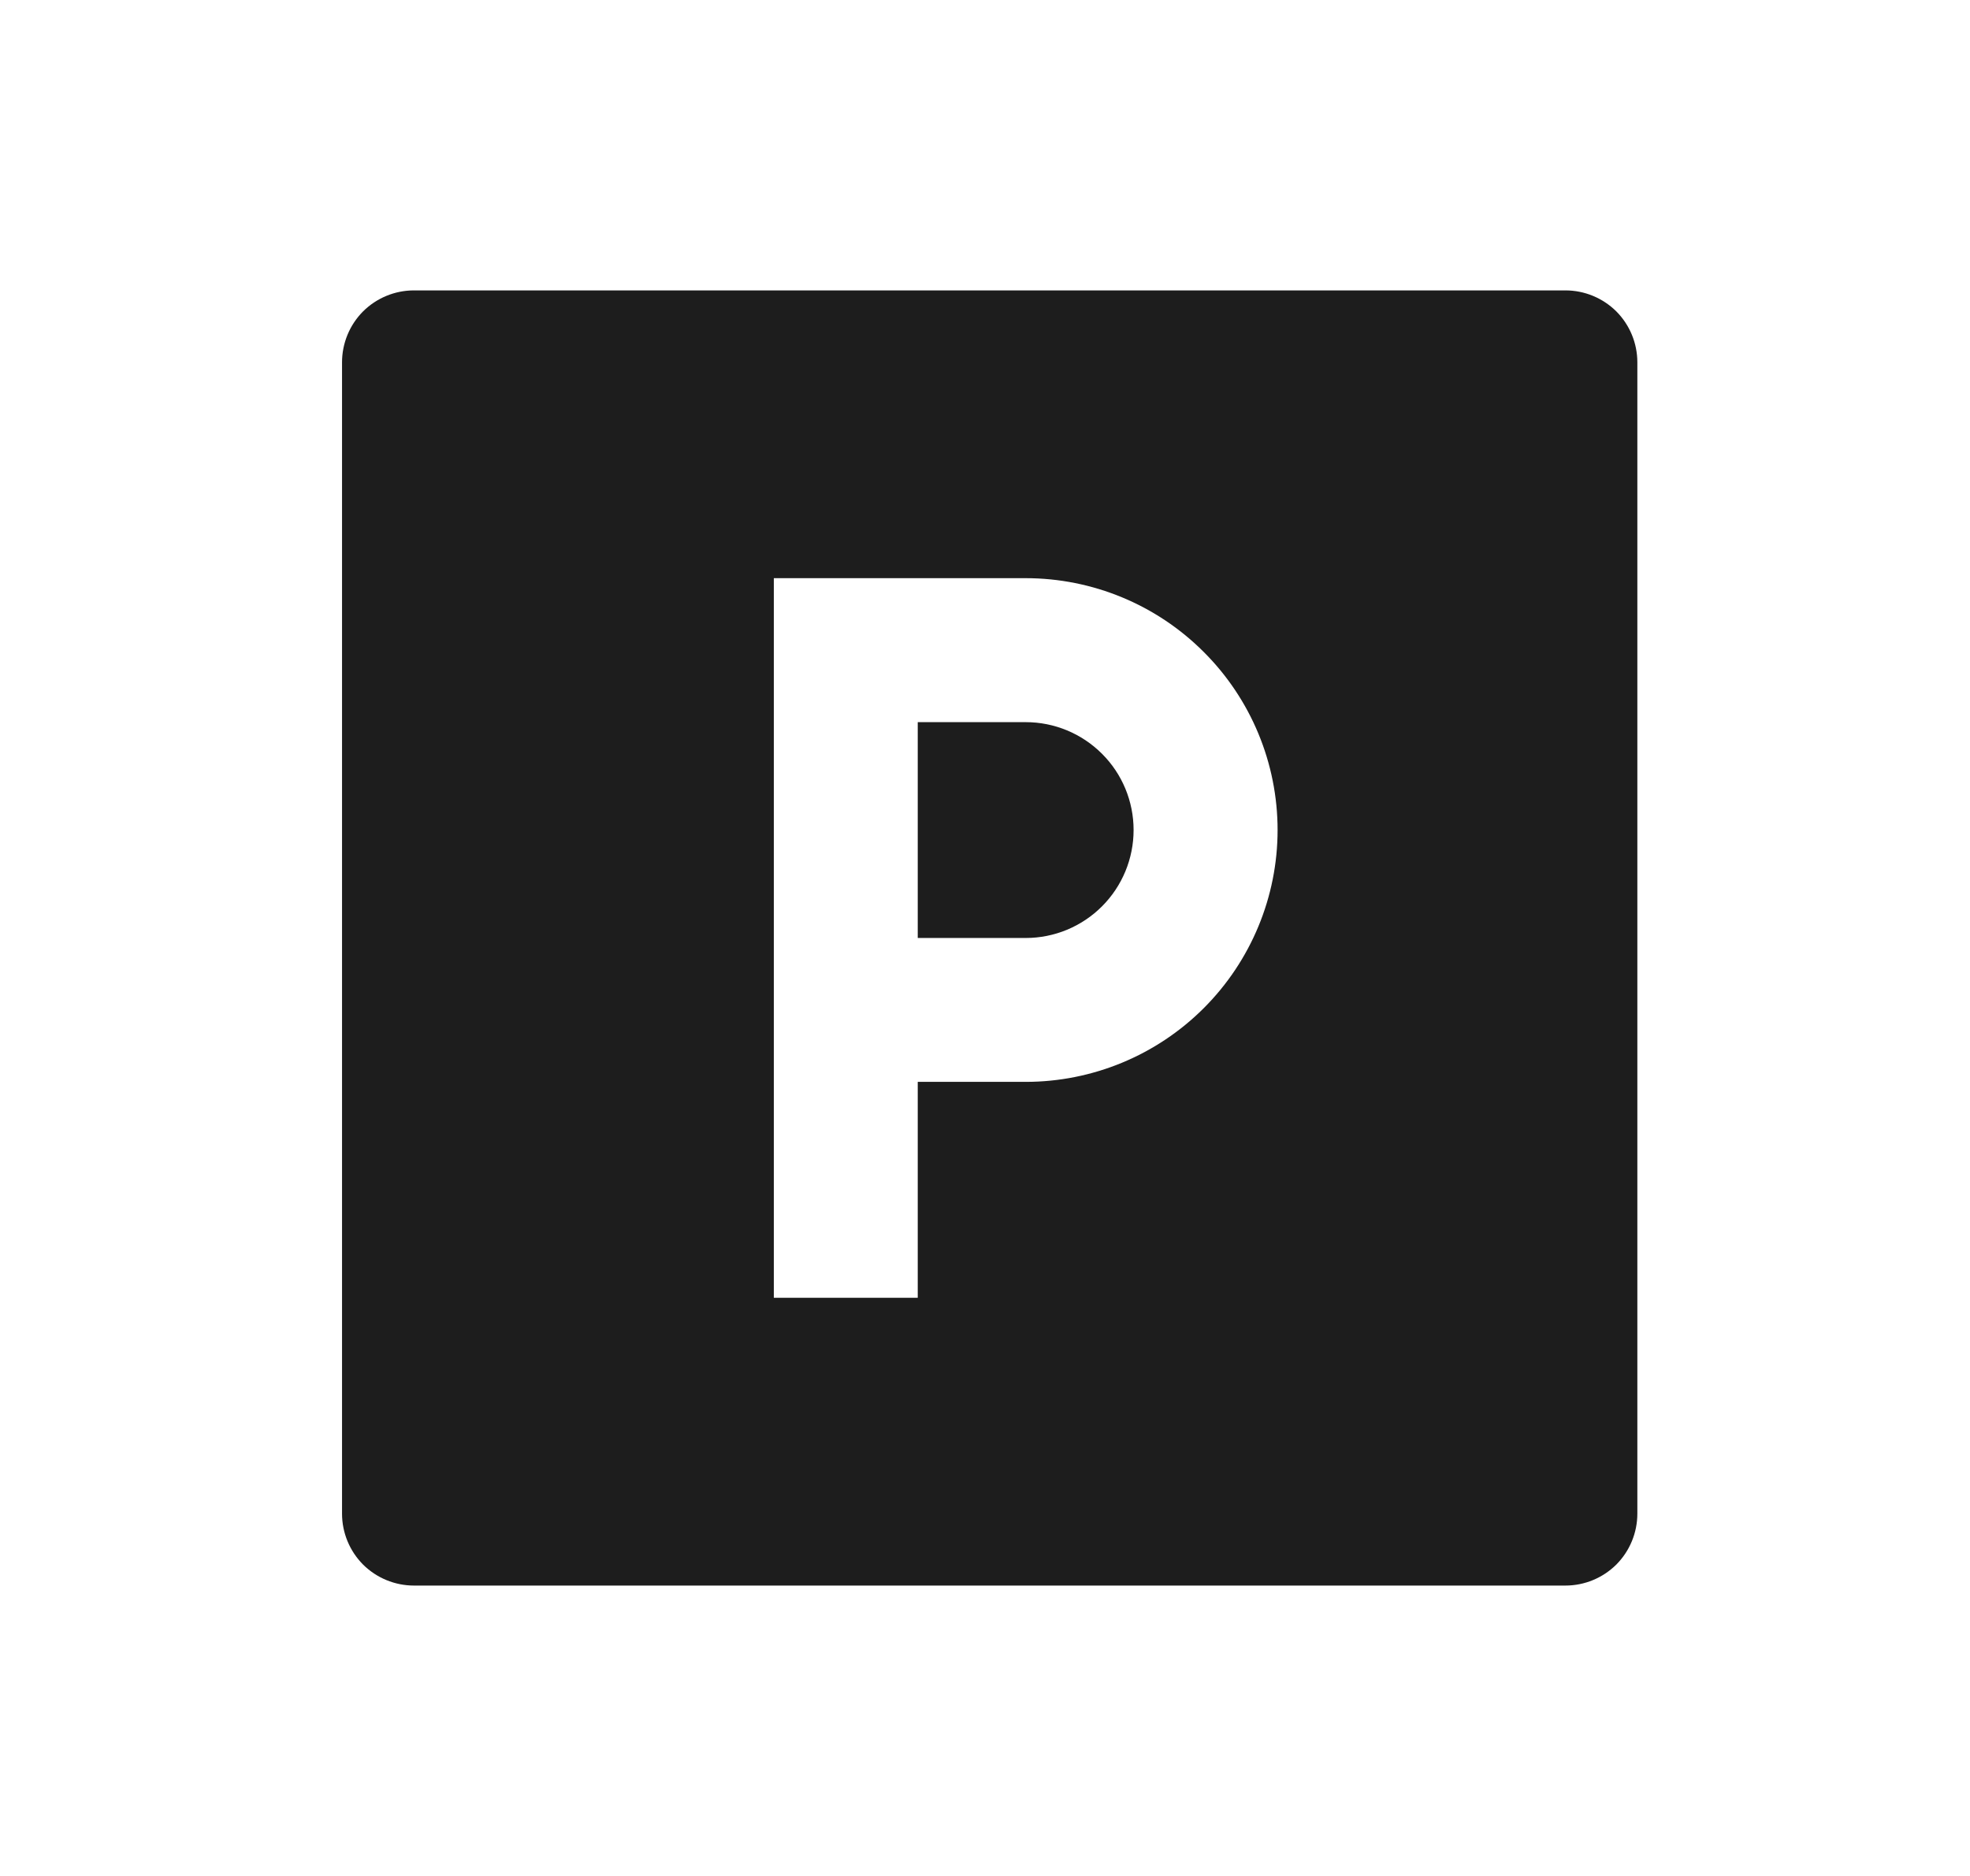 <svg width="21" height="20" viewBox="0 0 21 20" fill="none" xmlns="http://www.w3.org/2000/svg">
<path d="M9.783 11.534H10.934C11.646 11.534 12.329 11.251 12.832 10.748C13.336 10.244 13.619 9.561 13.619 8.849C13.619 8.137 13.336 7.454 12.832 6.951C12.329 6.447 11.646 6.164 10.934 6.164H8.249V13.836H9.783V11.534ZM4.413 3.096H16.687C16.891 3.096 17.086 3.177 17.23 3.32C17.373 3.464 17.454 3.659 17.454 3.863V16.137C17.454 16.341 17.373 16.536 17.23 16.68C17.086 16.823 16.891 16.904 16.687 16.904H4.413C4.209 16.904 4.014 16.823 3.87 16.68C3.727 16.536 3.646 16.341 3.646 16.137V3.863C3.646 3.659 3.727 3.464 3.87 3.32C4.014 3.177 4.209 3.096 4.413 3.096ZM9.783 7.699H10.934C11.239 7.699 11.531 7.82 11.747 8.036C11.963 8.251 12.084 8.544 12.084 8.849C12.084 9.154 11.963 9.447 11.747 9.663C11.531 9.879 11.239 10 10.934 10H9.783V7.699Z" fill="#1D1D1D"/>
</svg>
